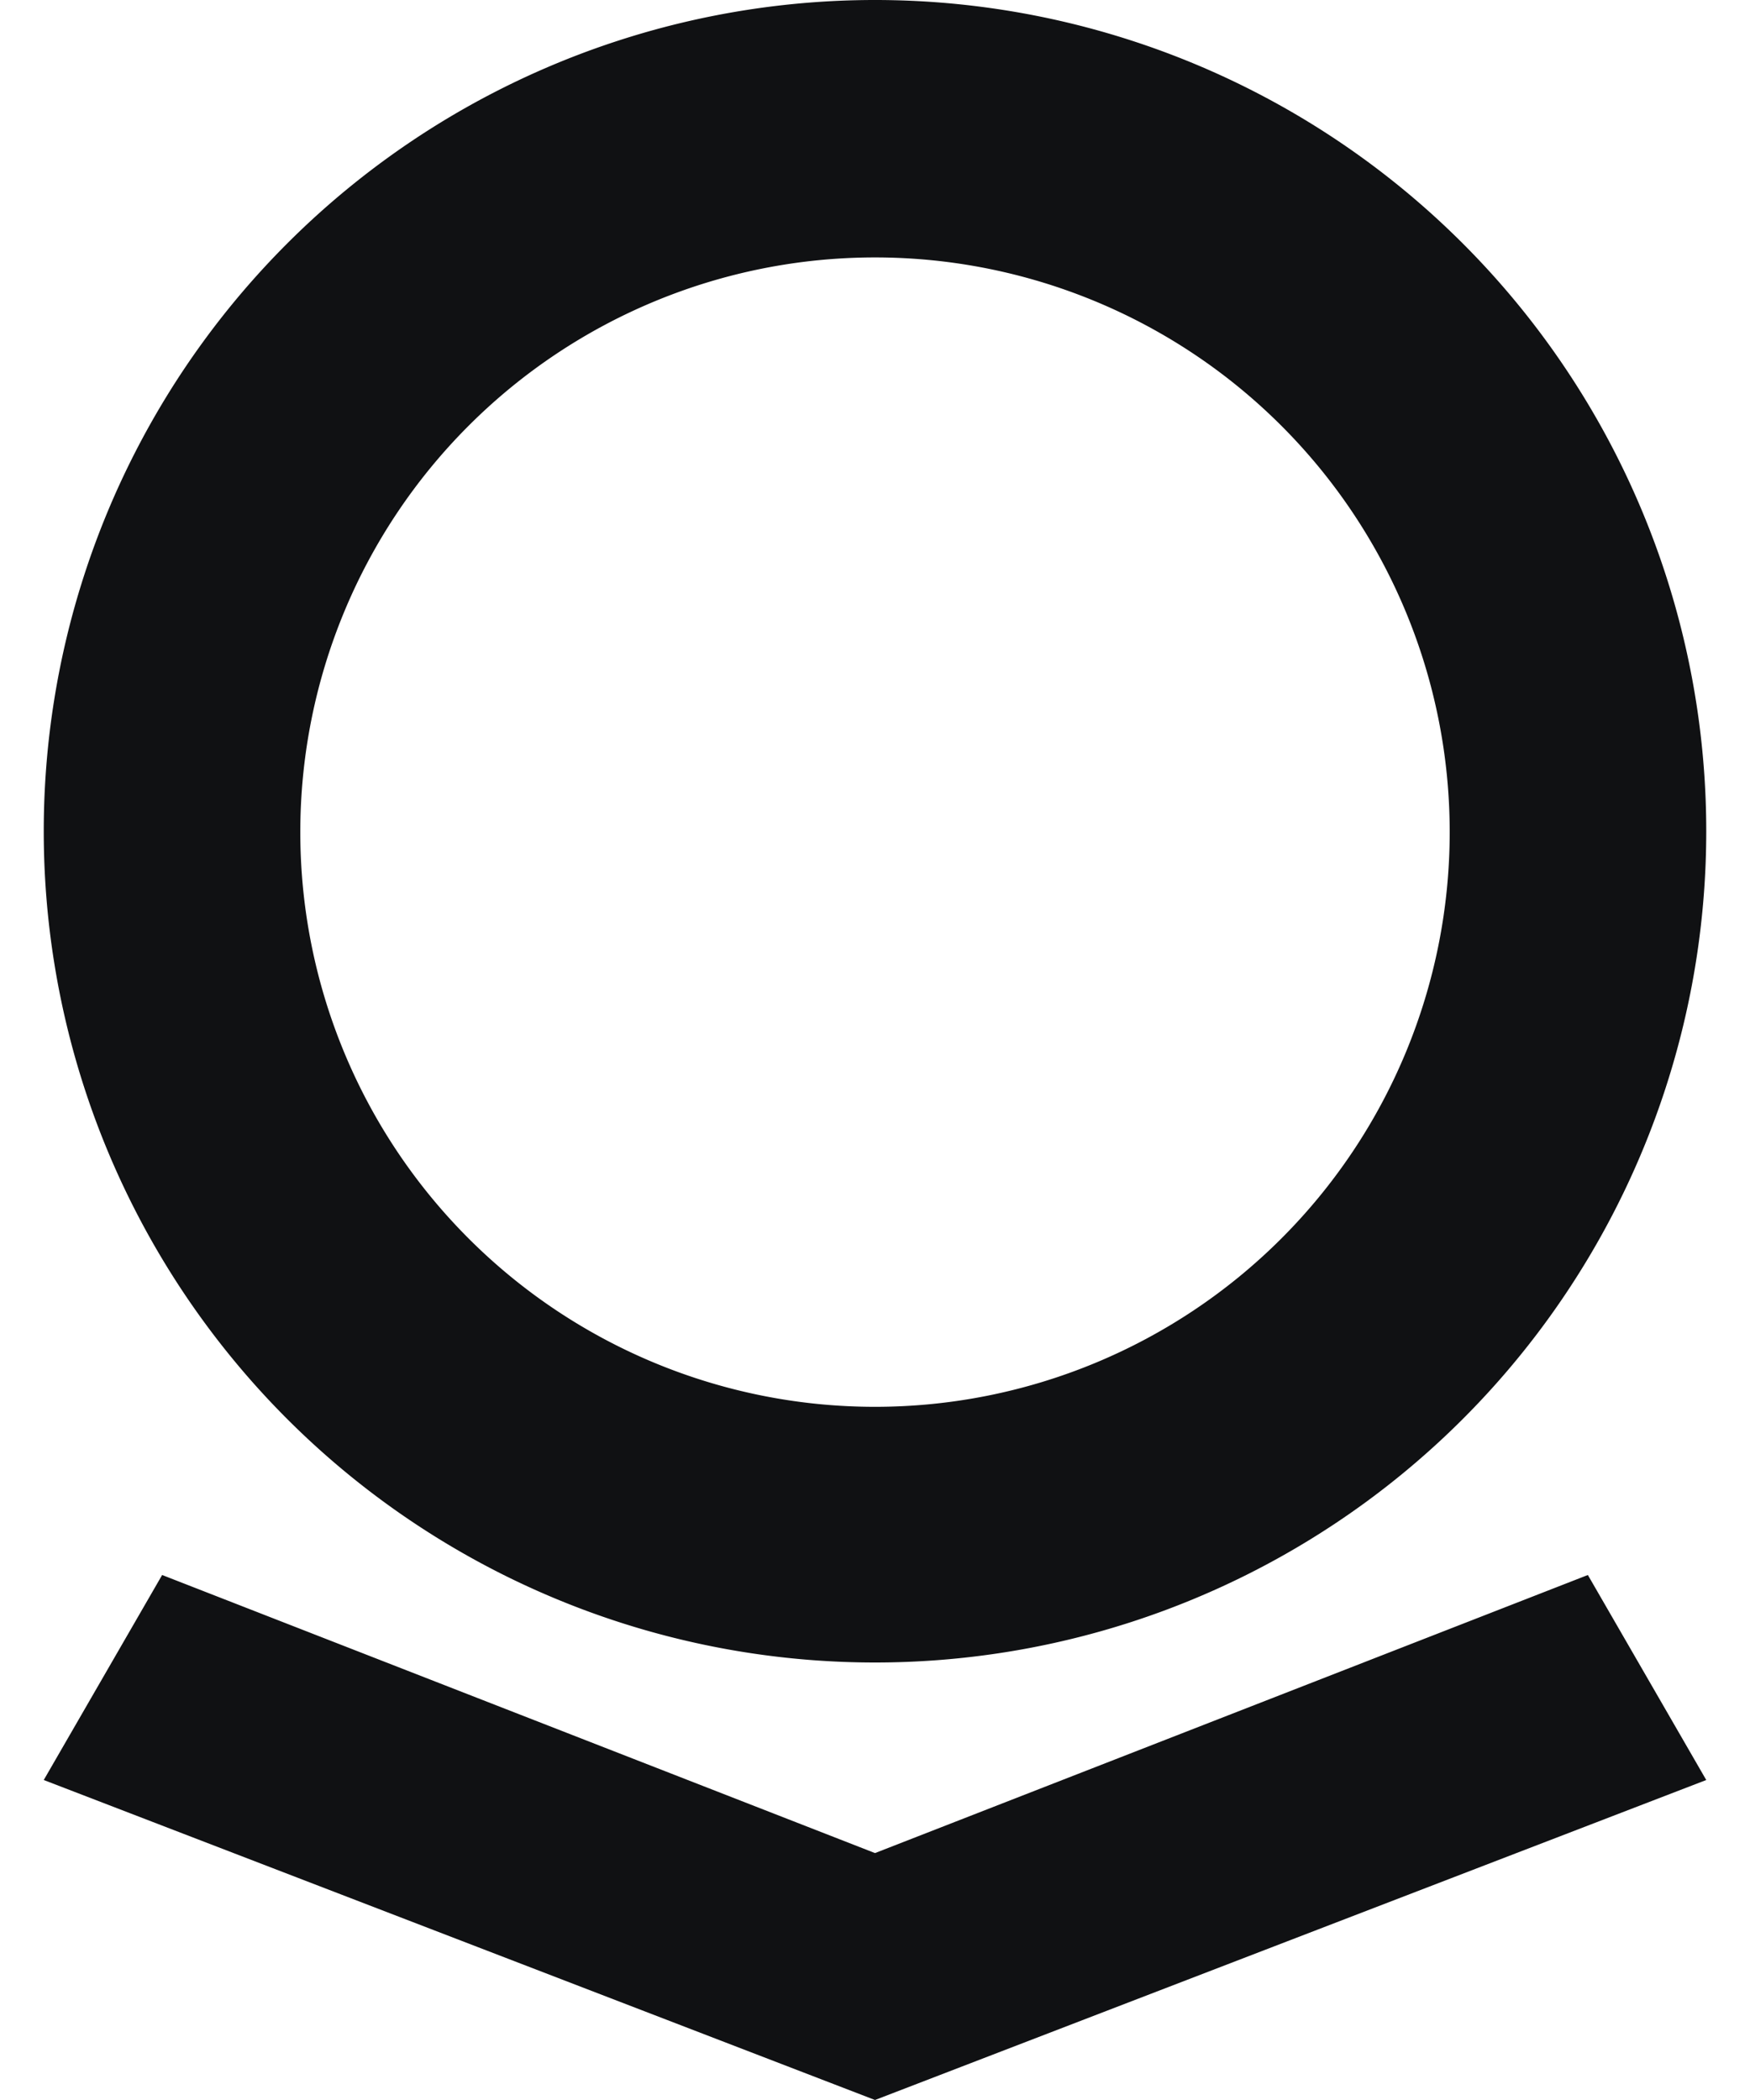 <svg fill="#101113" role="img" viewBox="0 0 20 24" xmlns="http://www.w3.org/2000/svg"><title>Palantir</title><path d="M18.147 18L10 21.178 1.853 18 0.5 20.343 10 24l9.5-3.657L18.147 18zM10 0a9.5 9.5 0 1 0 0 19 9.5 9.5 0 0 0 0-19z m0 16.078a6.568 6.568 0 1 1 0-13.136 6.568 6.568 0 0 1 0 13.136z"/></svg>